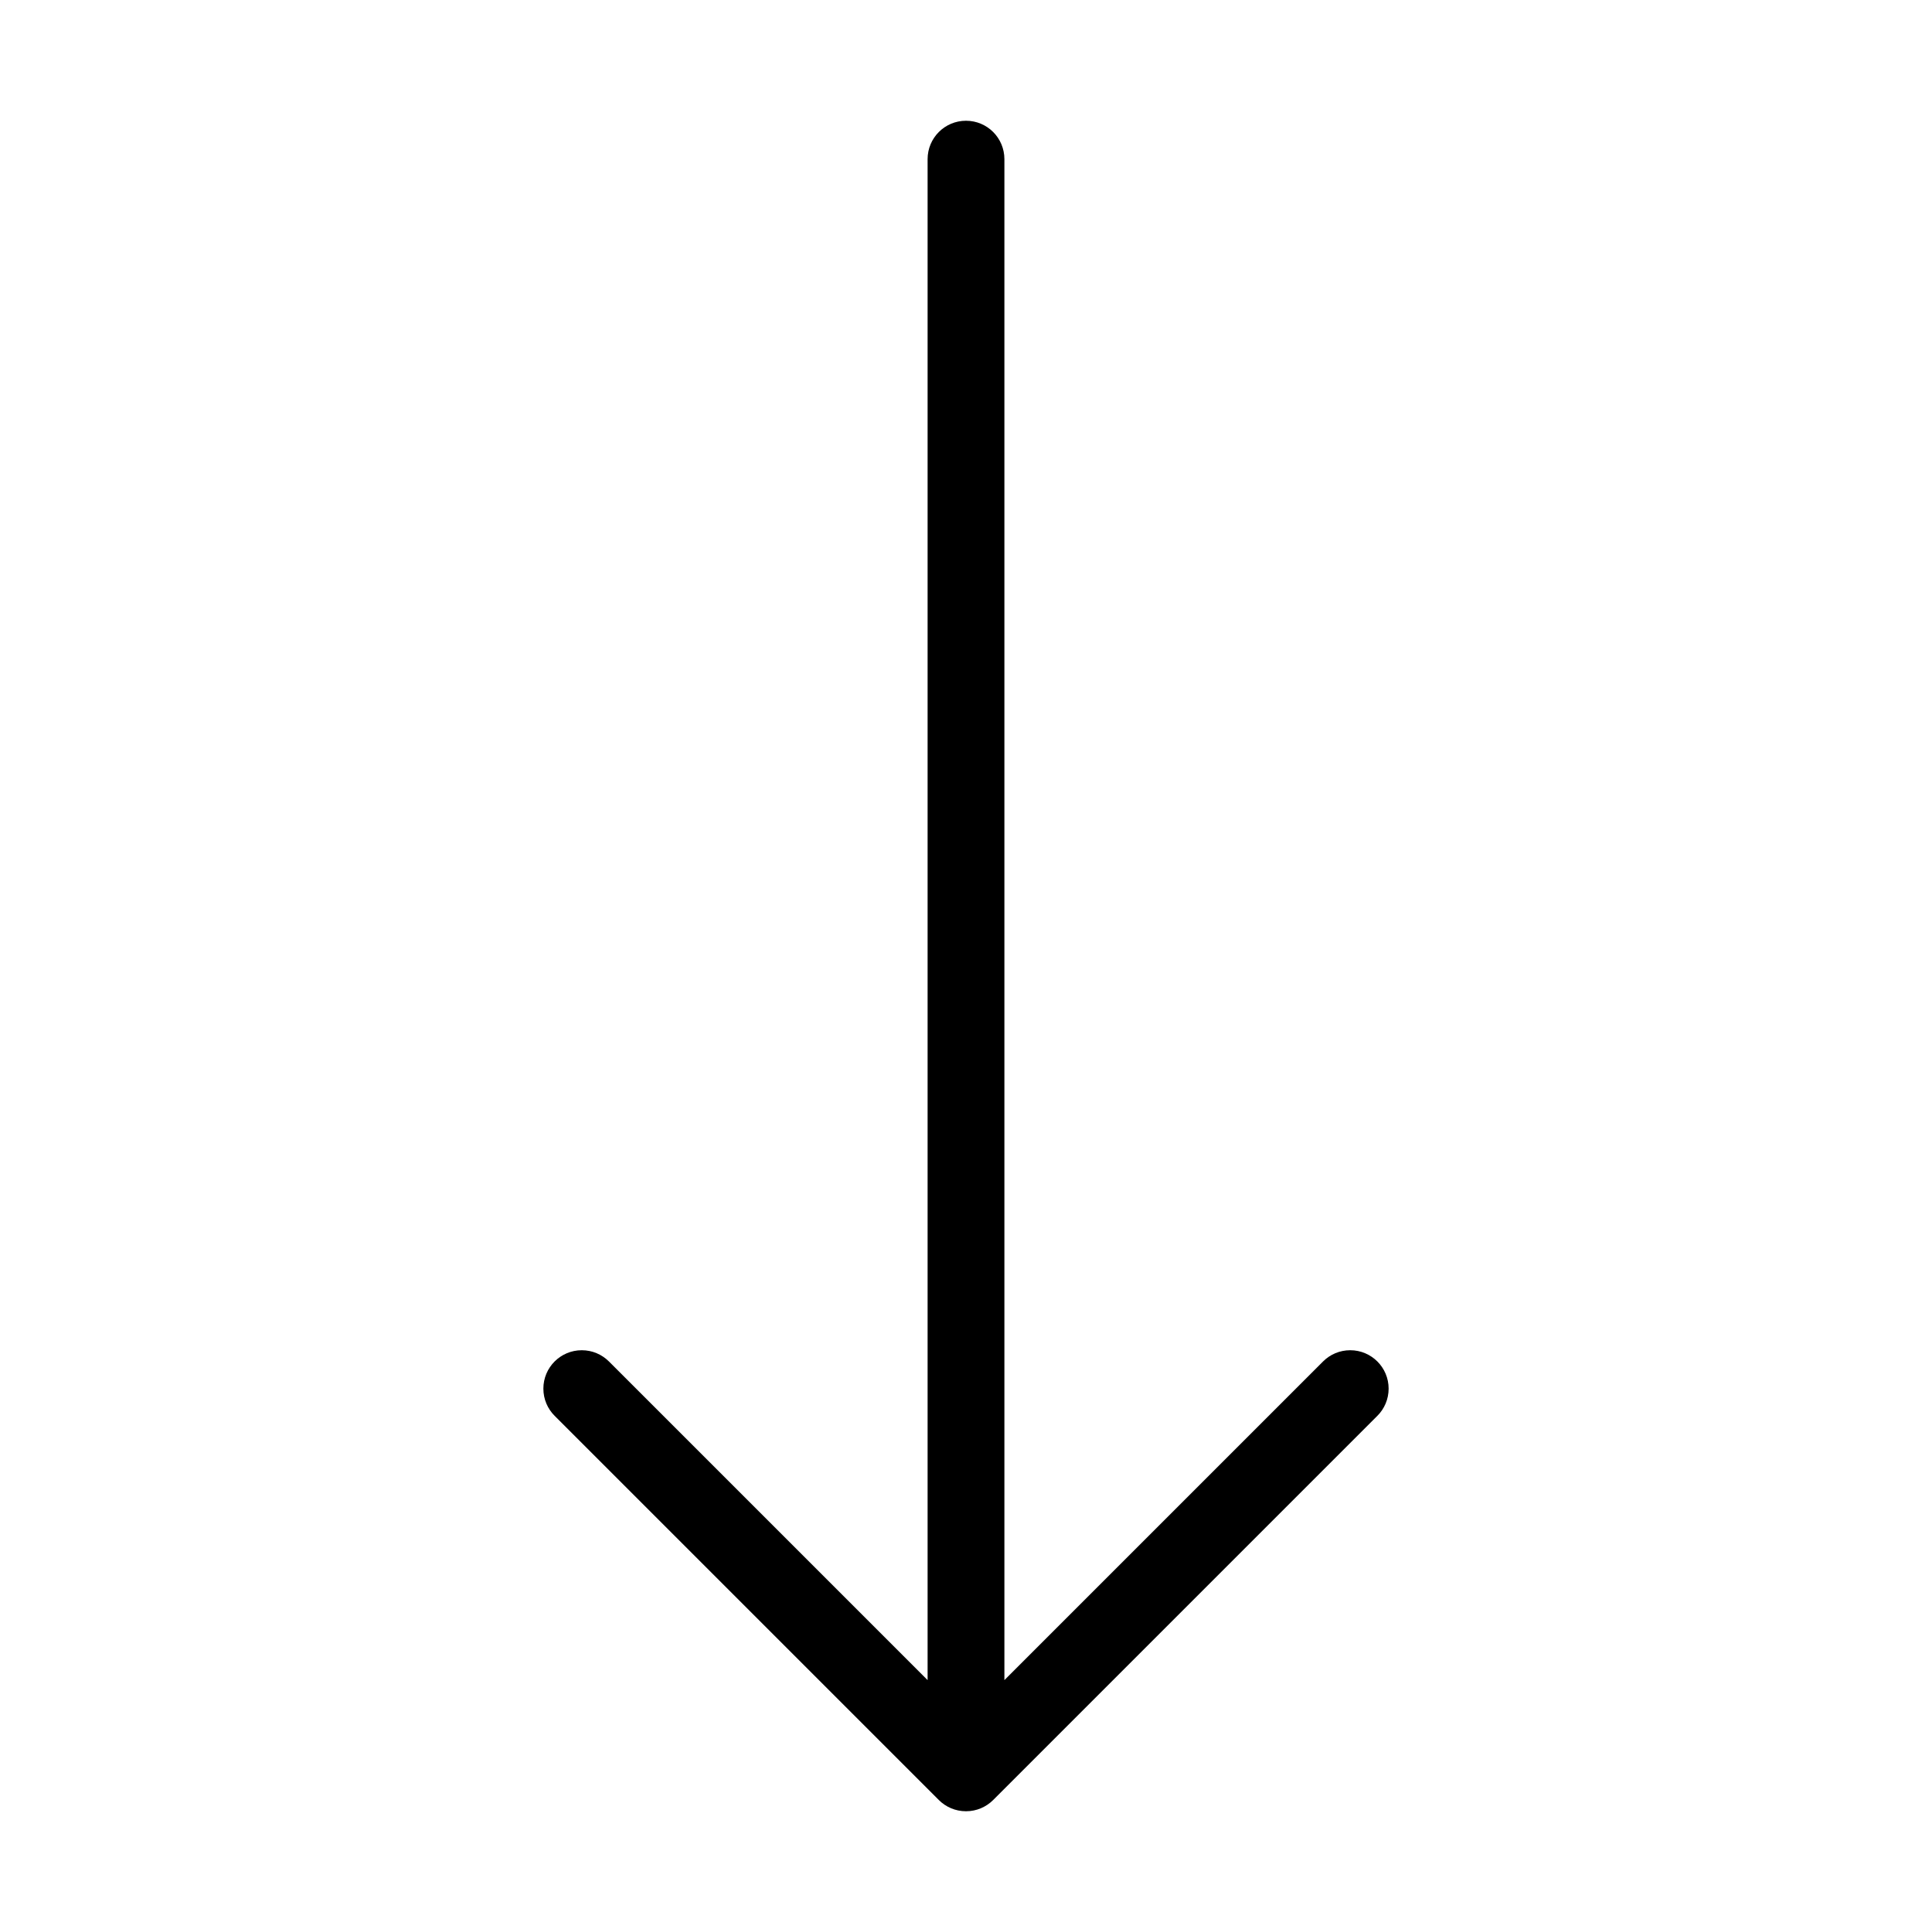 <svg width="32" height="32" viewBox="0 0 32 32" fill="none" xmlns="http://www.w3.org/2000/svg">
<path fill-rule="evenodd" clip-rule="evenodd" d="M16.636 27.828L21.914 22.55C22.029 22.435 22.188 22.364 22.364 22.364C22.715 22.364 23 22.649 23 23C23 23.176 22.929 23.335 22.814 23.45L16.45 29.814C16.334 29.929 16.176 30 16 30C15.824 30 15.665 29.929 15.55 29.814L9.186 23.45C9.071 23.335 9 23.176 9 23C9 22.649 9.284 22.364 9.636 22.364C9.812 22.364 9.97 22.435 10.086 22.55L15.364 27.828L15.364 2.636C15.364 2.285 15.648 2 16 2C16.352 2 16.636 2.285 16.636 2.636L16.636 27.828Z" fill="black"/>
</svg>
